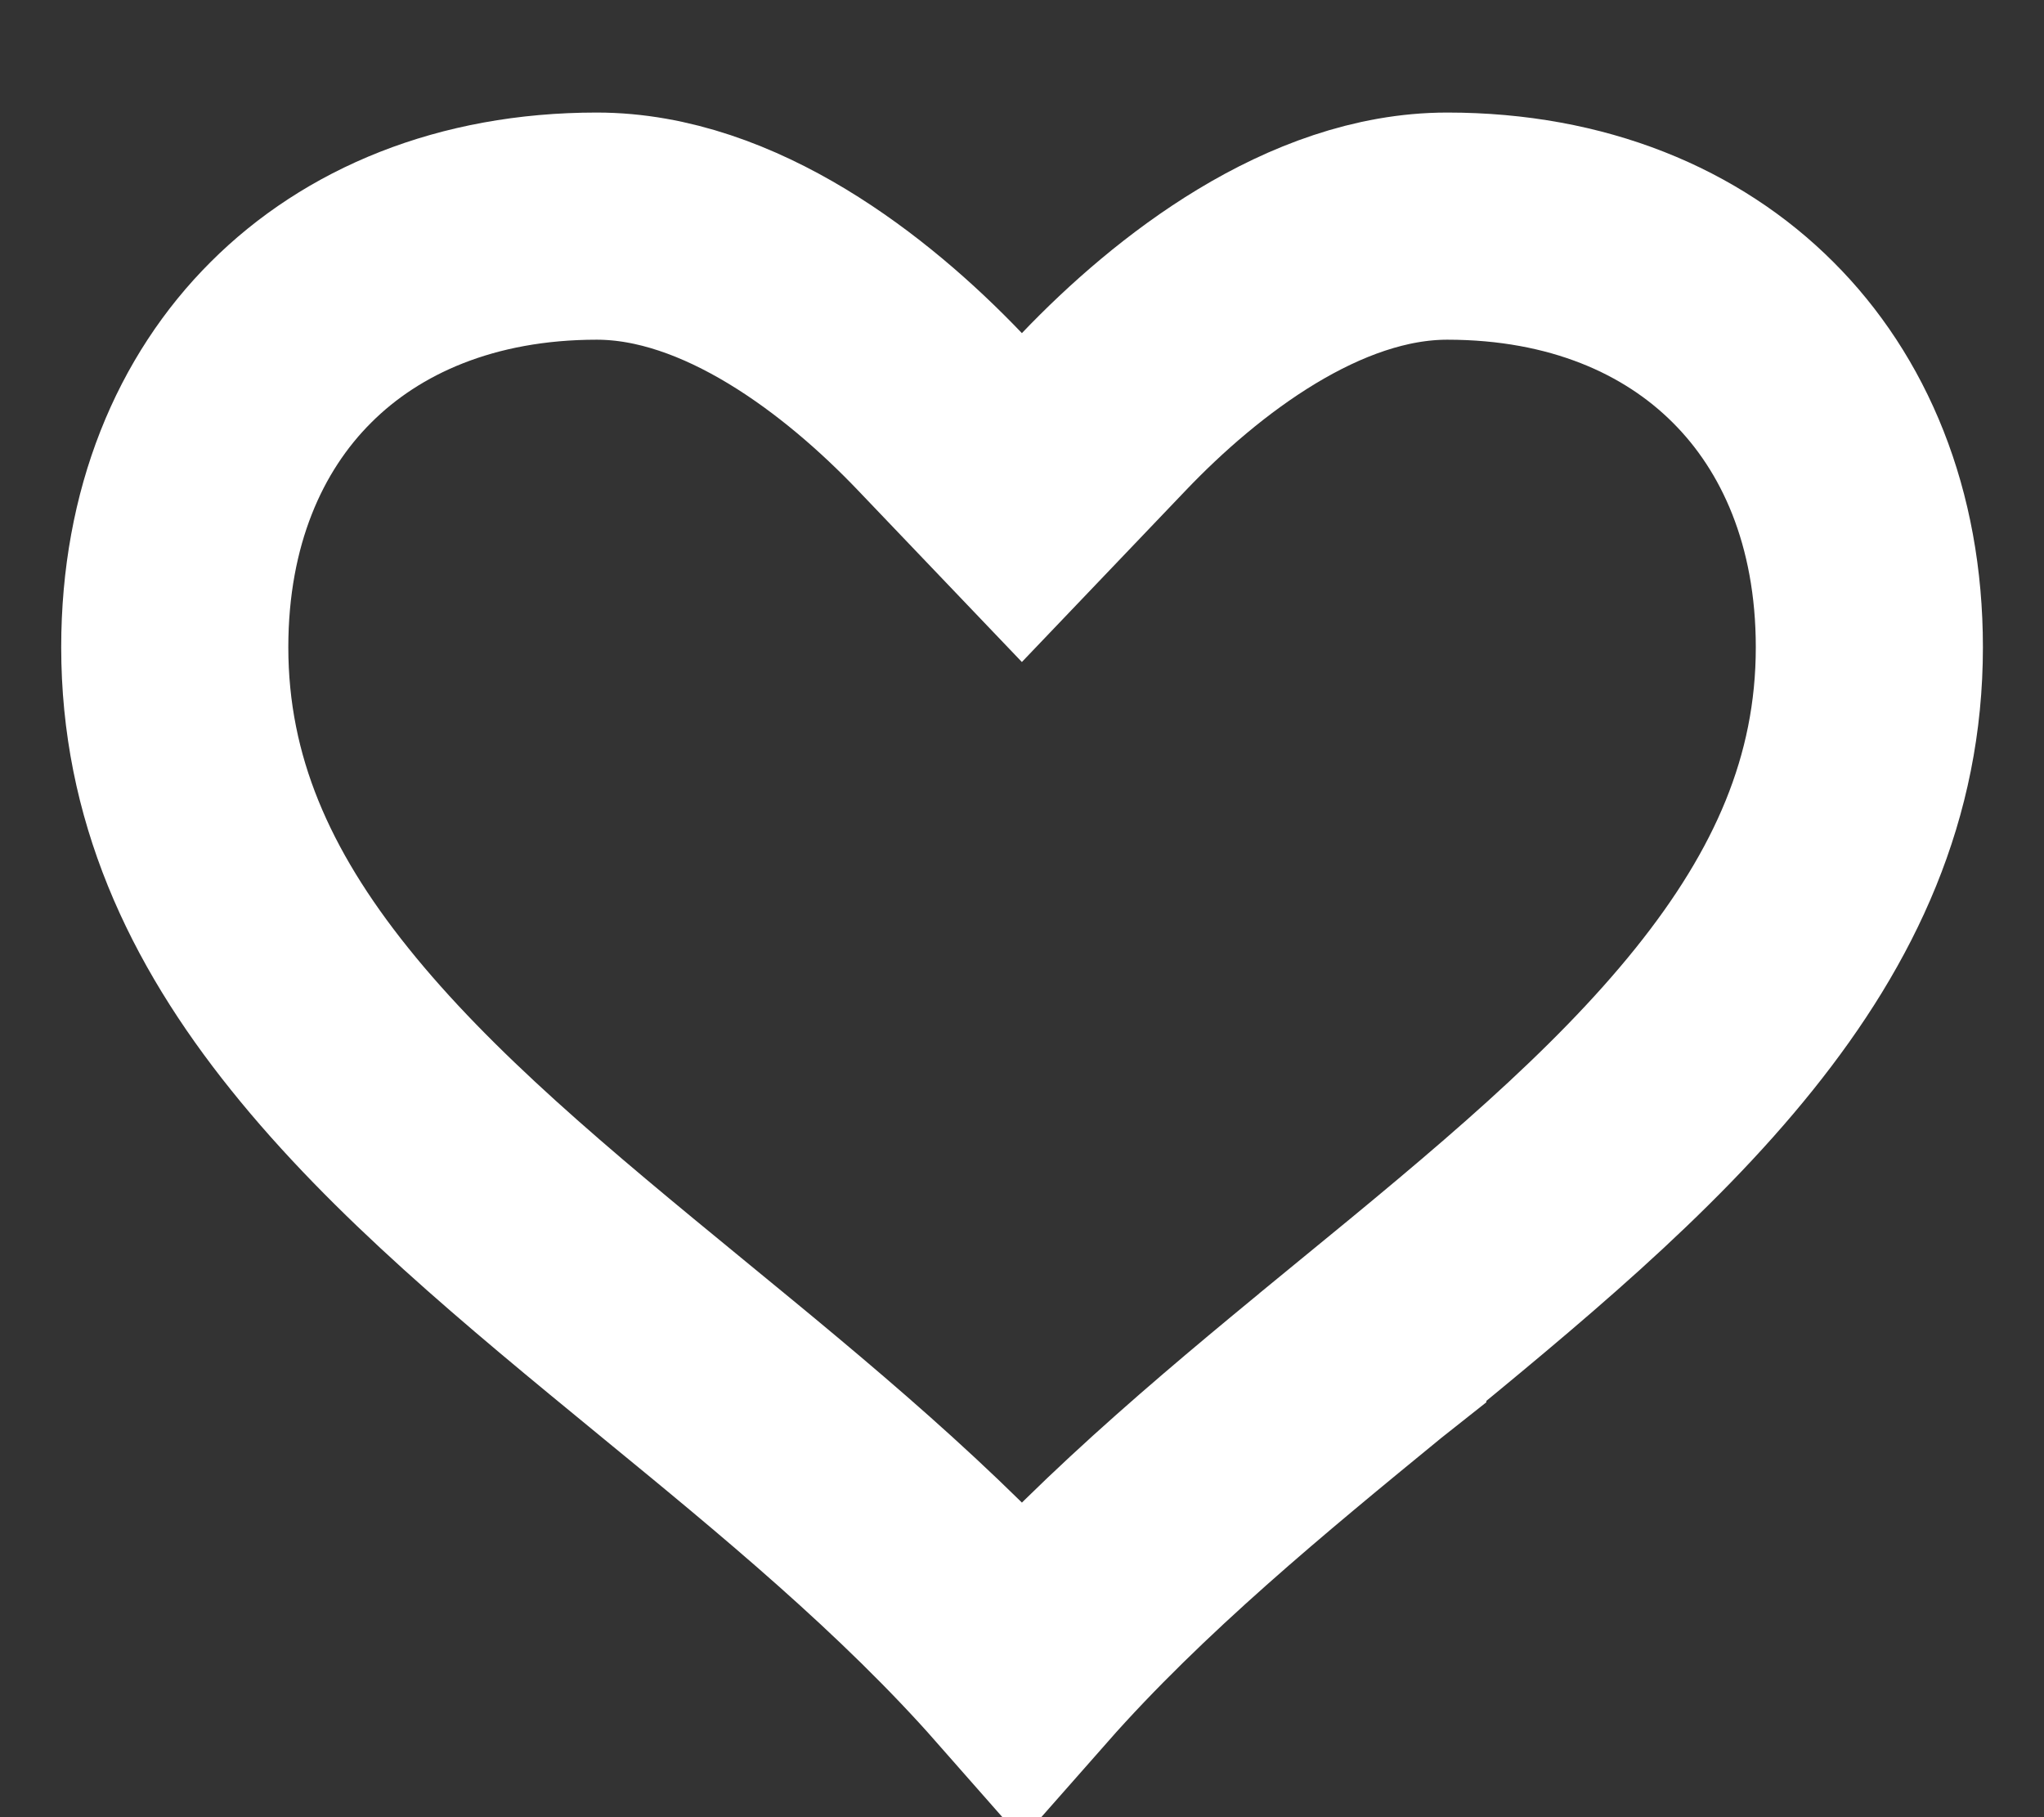 <svg width="18" height="16" viewBox="0 0 18 16" fill="none" xmlns="http://www.w3.org/2000/svg">
<rect x="0" y="0" width="18" height="16" fill="#333333" stroke="none"/>
<path d="M8.276 3.624L8.999 4.381L9.722 3.624C10.451 2.861 11.574 1.991 12.745 1.991C13.896 1.991 14.812 2.388 15.438 3.014C16.065 3.639 16.462 4.553 16.462 5.699C16.462 6.935 15.983 7.978 15.185 8.972C14.369 9.989 13.271 10.894 12.089 11.862C12.089 11.863 12.089 11.863 12.089 11.863L12.065 11.882C11.043 12.719 9.912 13.645 8.999 14.681C8.095 13.654 6.975 12.735 5.962 11.905L5.911 11.863L5.911 11.863C4.728 10.893 3.63 9.989 2.814 8.971C2.017 7.978 1.539 6.935 1.539 5.699C1.539 4.553 1.935 3.639 2.562 3.014C3.188 2.388 4.105 1.991 5.255 1.991C6.425 1.991 7.546 2.86 8.276 3.624Z" stroke="white" stroke-width="2"/>
</svg>
